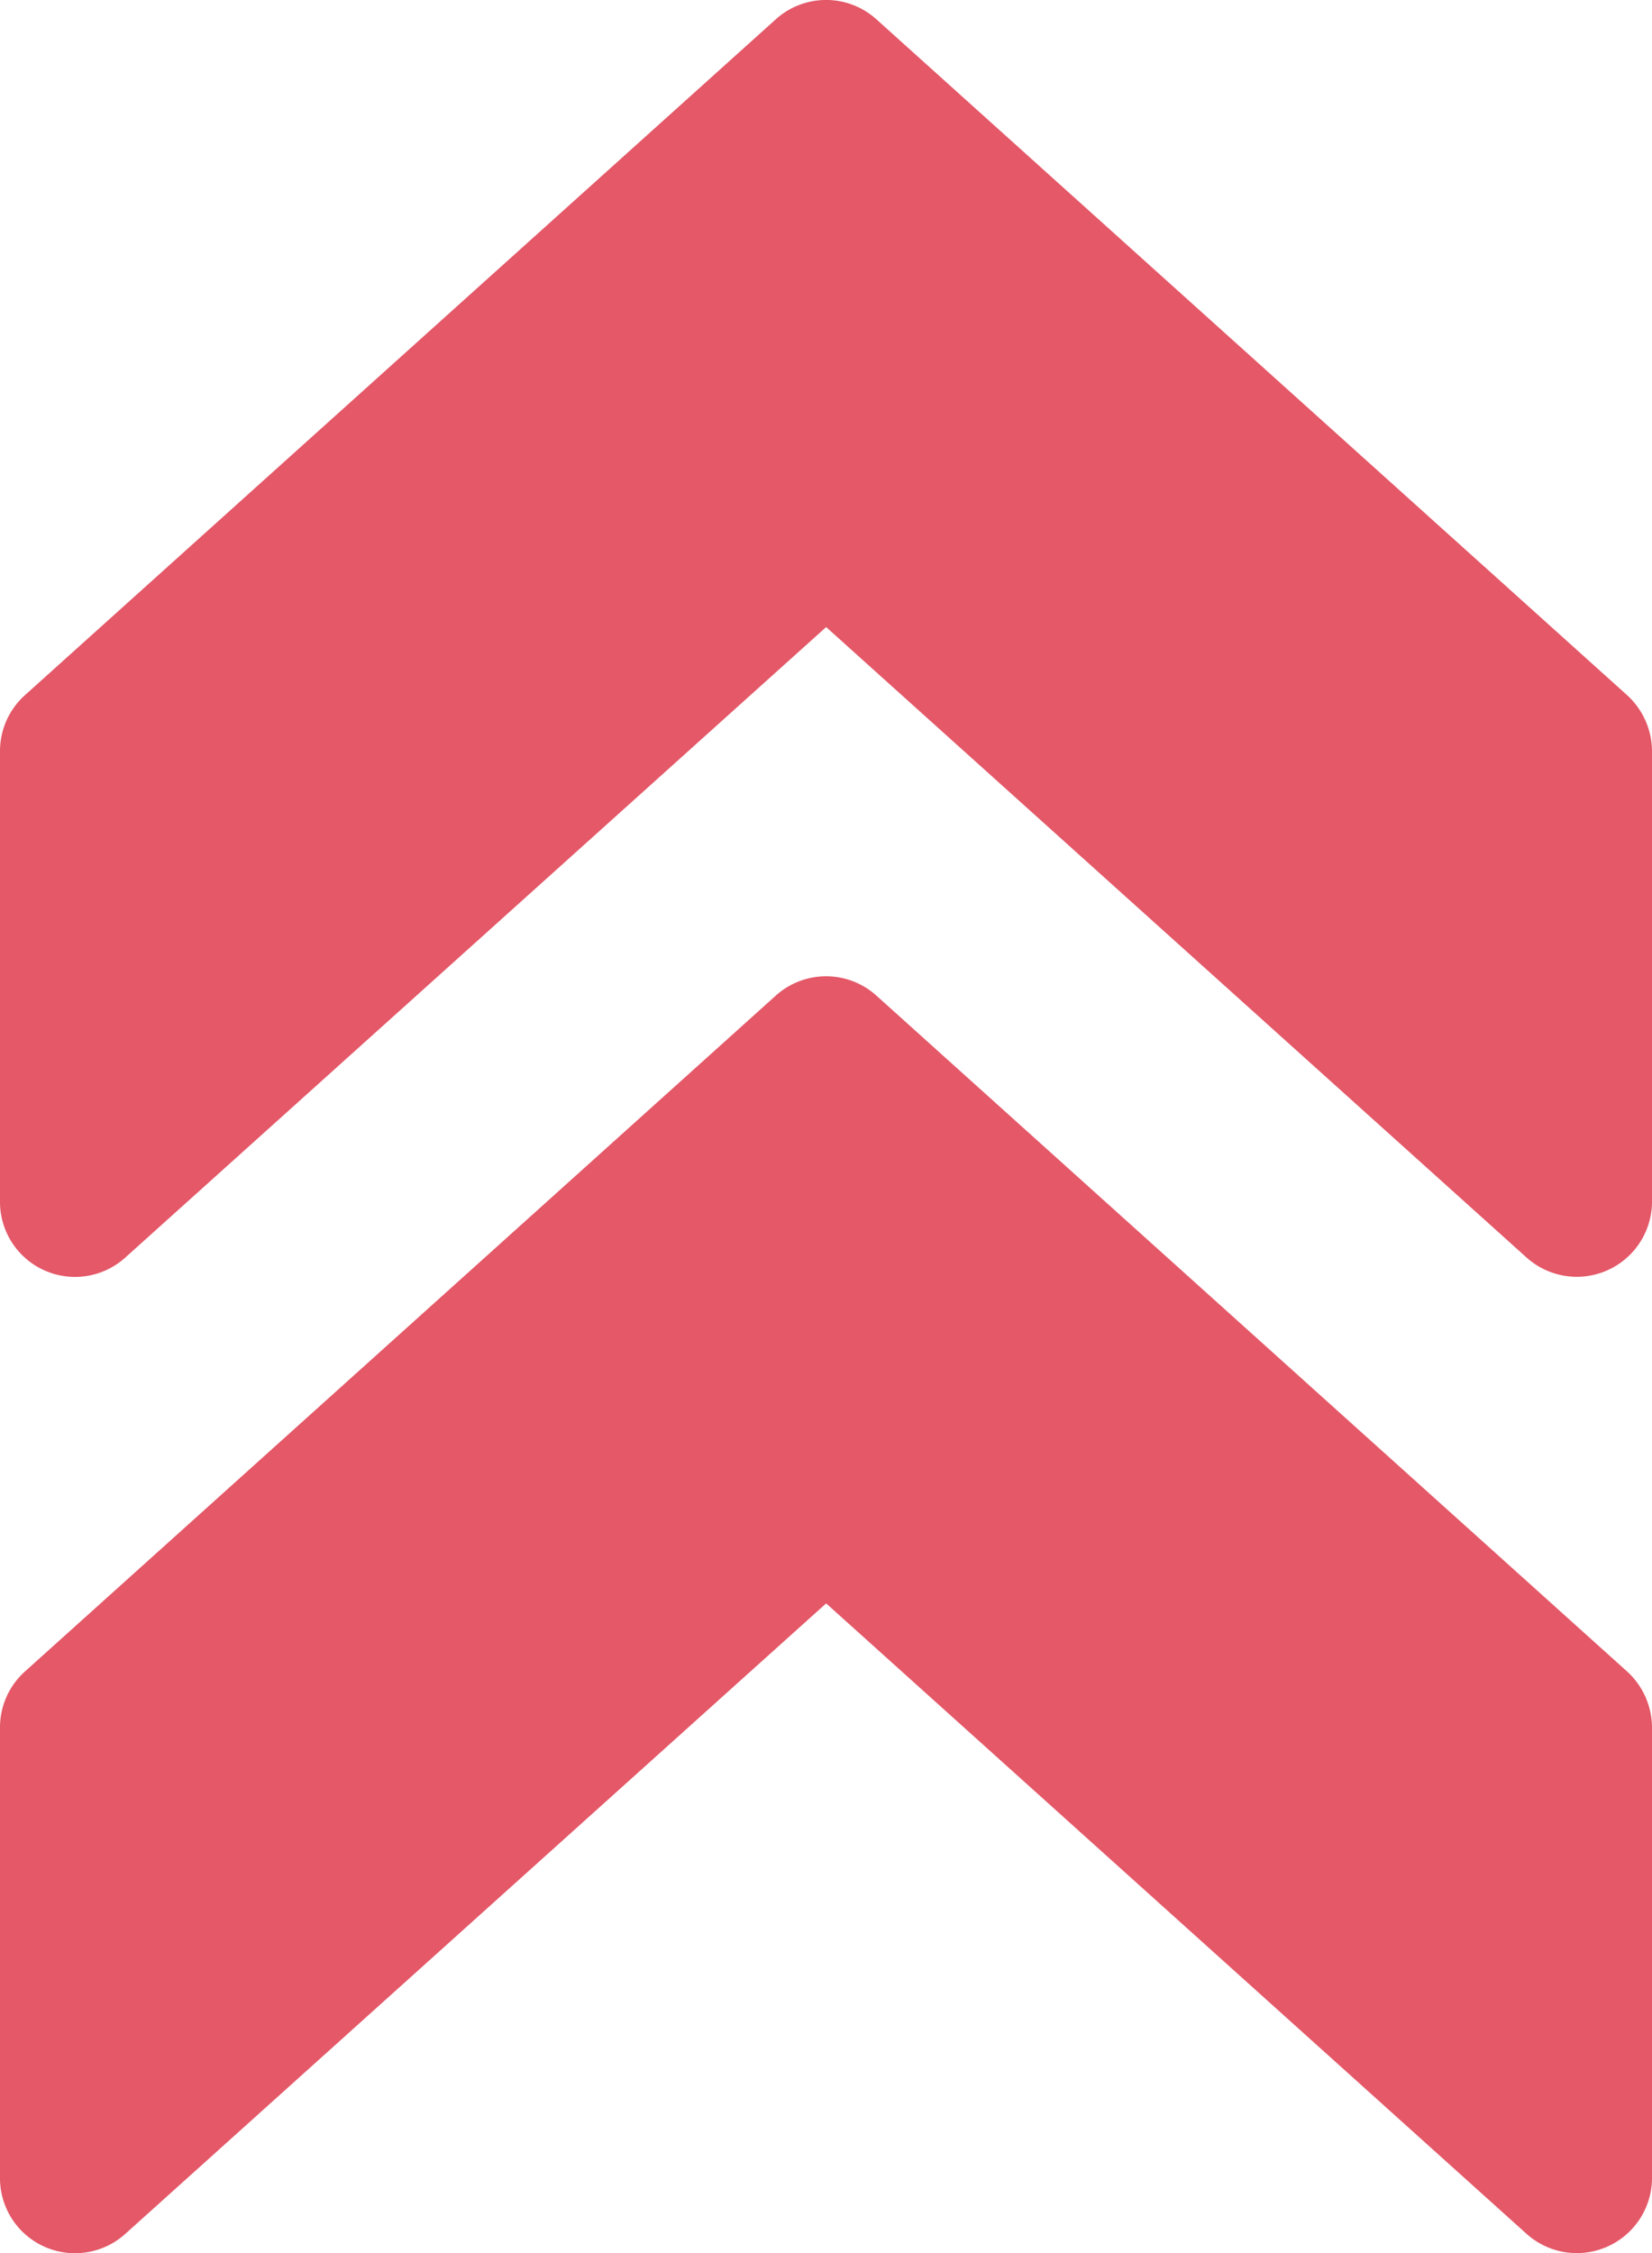 <svg xmlns="http://www.w3.org/2000/svg" width="27.969" height="38.142" viewBox="0 0 27.969 38.142">
  <g id="fast-forward" transform="translate(-64.013 38.142) rotate(-90)">
    <g id="Сгруппировать_7292" data-name="Сгруппировать 7292" transform="translate(16.527 64.013)">
      <g id="Сгруппировать_7291" data-name="Сгруппировать 7291">
        <path id="Контур_44921" data-name="Контур 44921" d="M229.289,77.148,217.847,64.435a1.272,1.272,0,0,0-.946-.422h-7.628a1.27,1.27,0,0,0-.946,2.121L219,78,208.327,89.859a1.273,1.273,0,0,0,.946,2.123H216.9a1.289,1.289,0,0,0,.946-.42L229.289,78.85A1.272,1.272,0,0,0,229.289,77.148Z" transform="translate(-208 -64.013)" fill="#e45868"/>
      </g>
    </g>
    <g id="Сгруппировать_7294" data-name="Сгруппировать 7294" transform="translate(0 64.013)">
      <g id="Сгруппировать_7293" data-name="Сгруппировать 7293" transform="translate(0)">
        <path id="Контур_44922" data-name="Контур 44922" d="M21.289,77.148,9.847,64.435a1.272,1.272,0,0,0-.946-.422H1.273a1.27,1.27,0,0,0-.946,2.121L11,78,.327,89.859a1.273,1.273,0,0,0,.946,2.123H8.9a1.289,1.289,0,0,0,.946-.42L21.289,78.85A1.272,1.272,0,0,0,21.289,77.148Z" transform="translate(0 -64.013)" fill="#e45868"/>
      </g>
    </g>
  </g>
</svg>
